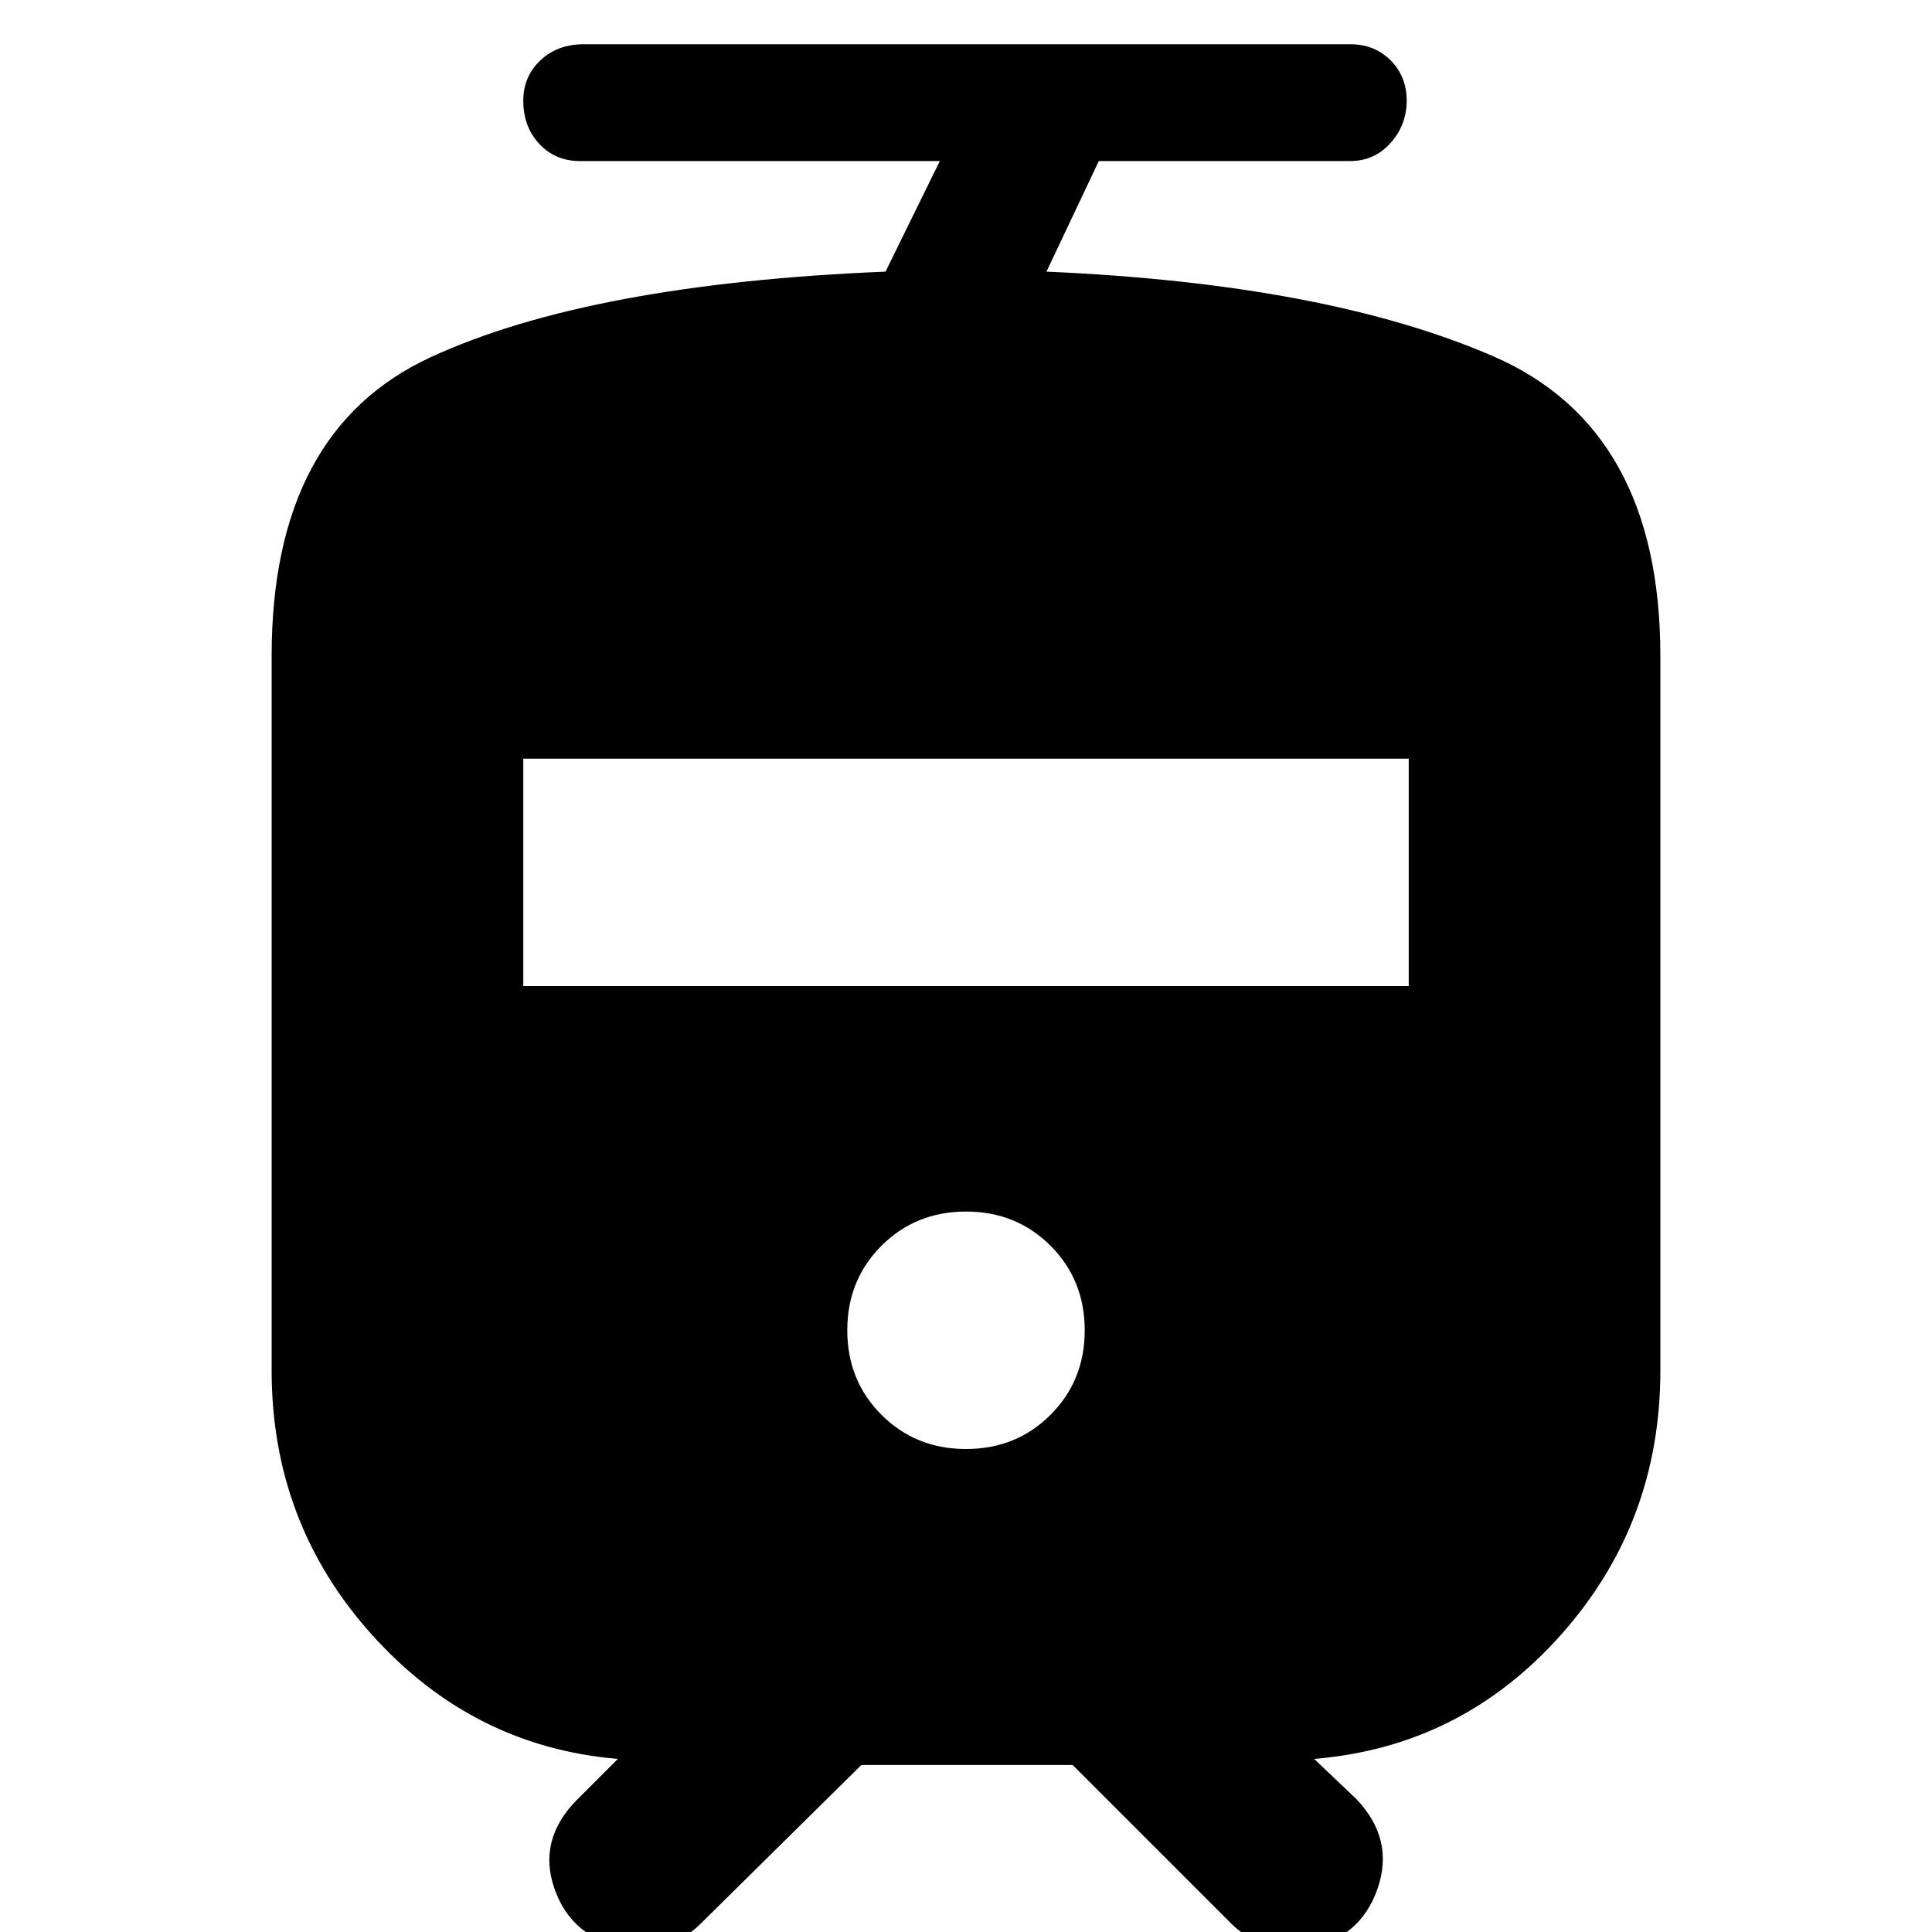 <svg xmlns="http://www.w3.org/2000/svg" height="20" width="20"><path d="M6.479 20.167Q5.917 20.062 5.74 19.552Q5.562 19.042 5.979 18.625L6.396 18.208Q4.896 18.083 3.854 16.927Q2.812 15.771 2.812 14.188V6.792Q2.812 4.458 4.458 3.698Q6.104 2.938 9.167 2.812L9.729 1.667H6Q5.75 1.667 5.583 1.49Q5.417 1.312 5.417 1.042Q5.417 0.792 5.594 0.625Q5.771 0.458 6.042 0.458H13.979Q14.229 0.458 14.396 0.625Q14.562 0.792 14.562 1.042Q14.562 1.292 14.396 1.479Q14.229 1.667 13.979 1.667H11.375L10.833 2.812Q13.729 2.938 15.458 3.688Q17.188 4.438 17.188 6.792V14.188Q17.188 15.771 16.156 16.927Q15.125 18.083 13.604 18.208L14.042 18.625Q14.438 19.042 14.26 19.552Q14.083 20.062 13.542 20.167Q13.312 20.208 13.104 20.135Q12.896 20.062 12.75 19.917L11.104 18.271H8.917L7.25 19.917Q7.104 20.062 6.896 20.135Q6.688 20.208 6.479 20.167ZM10 15Q10.521 15 10.875 14.646Q11.229 14.292 11.229 13.771Q11.229 13.25 10.875 12.896Q10.521 12.542 10 12.542Q9.479 12.542 9.125 12.896Q8.771 13.25 8.771 13.771Q8.771 14.292 9.125 14.646Q9.479 15 10 15ZM5.417 10.208H14.583V7.854H5.417Z"/></svg>